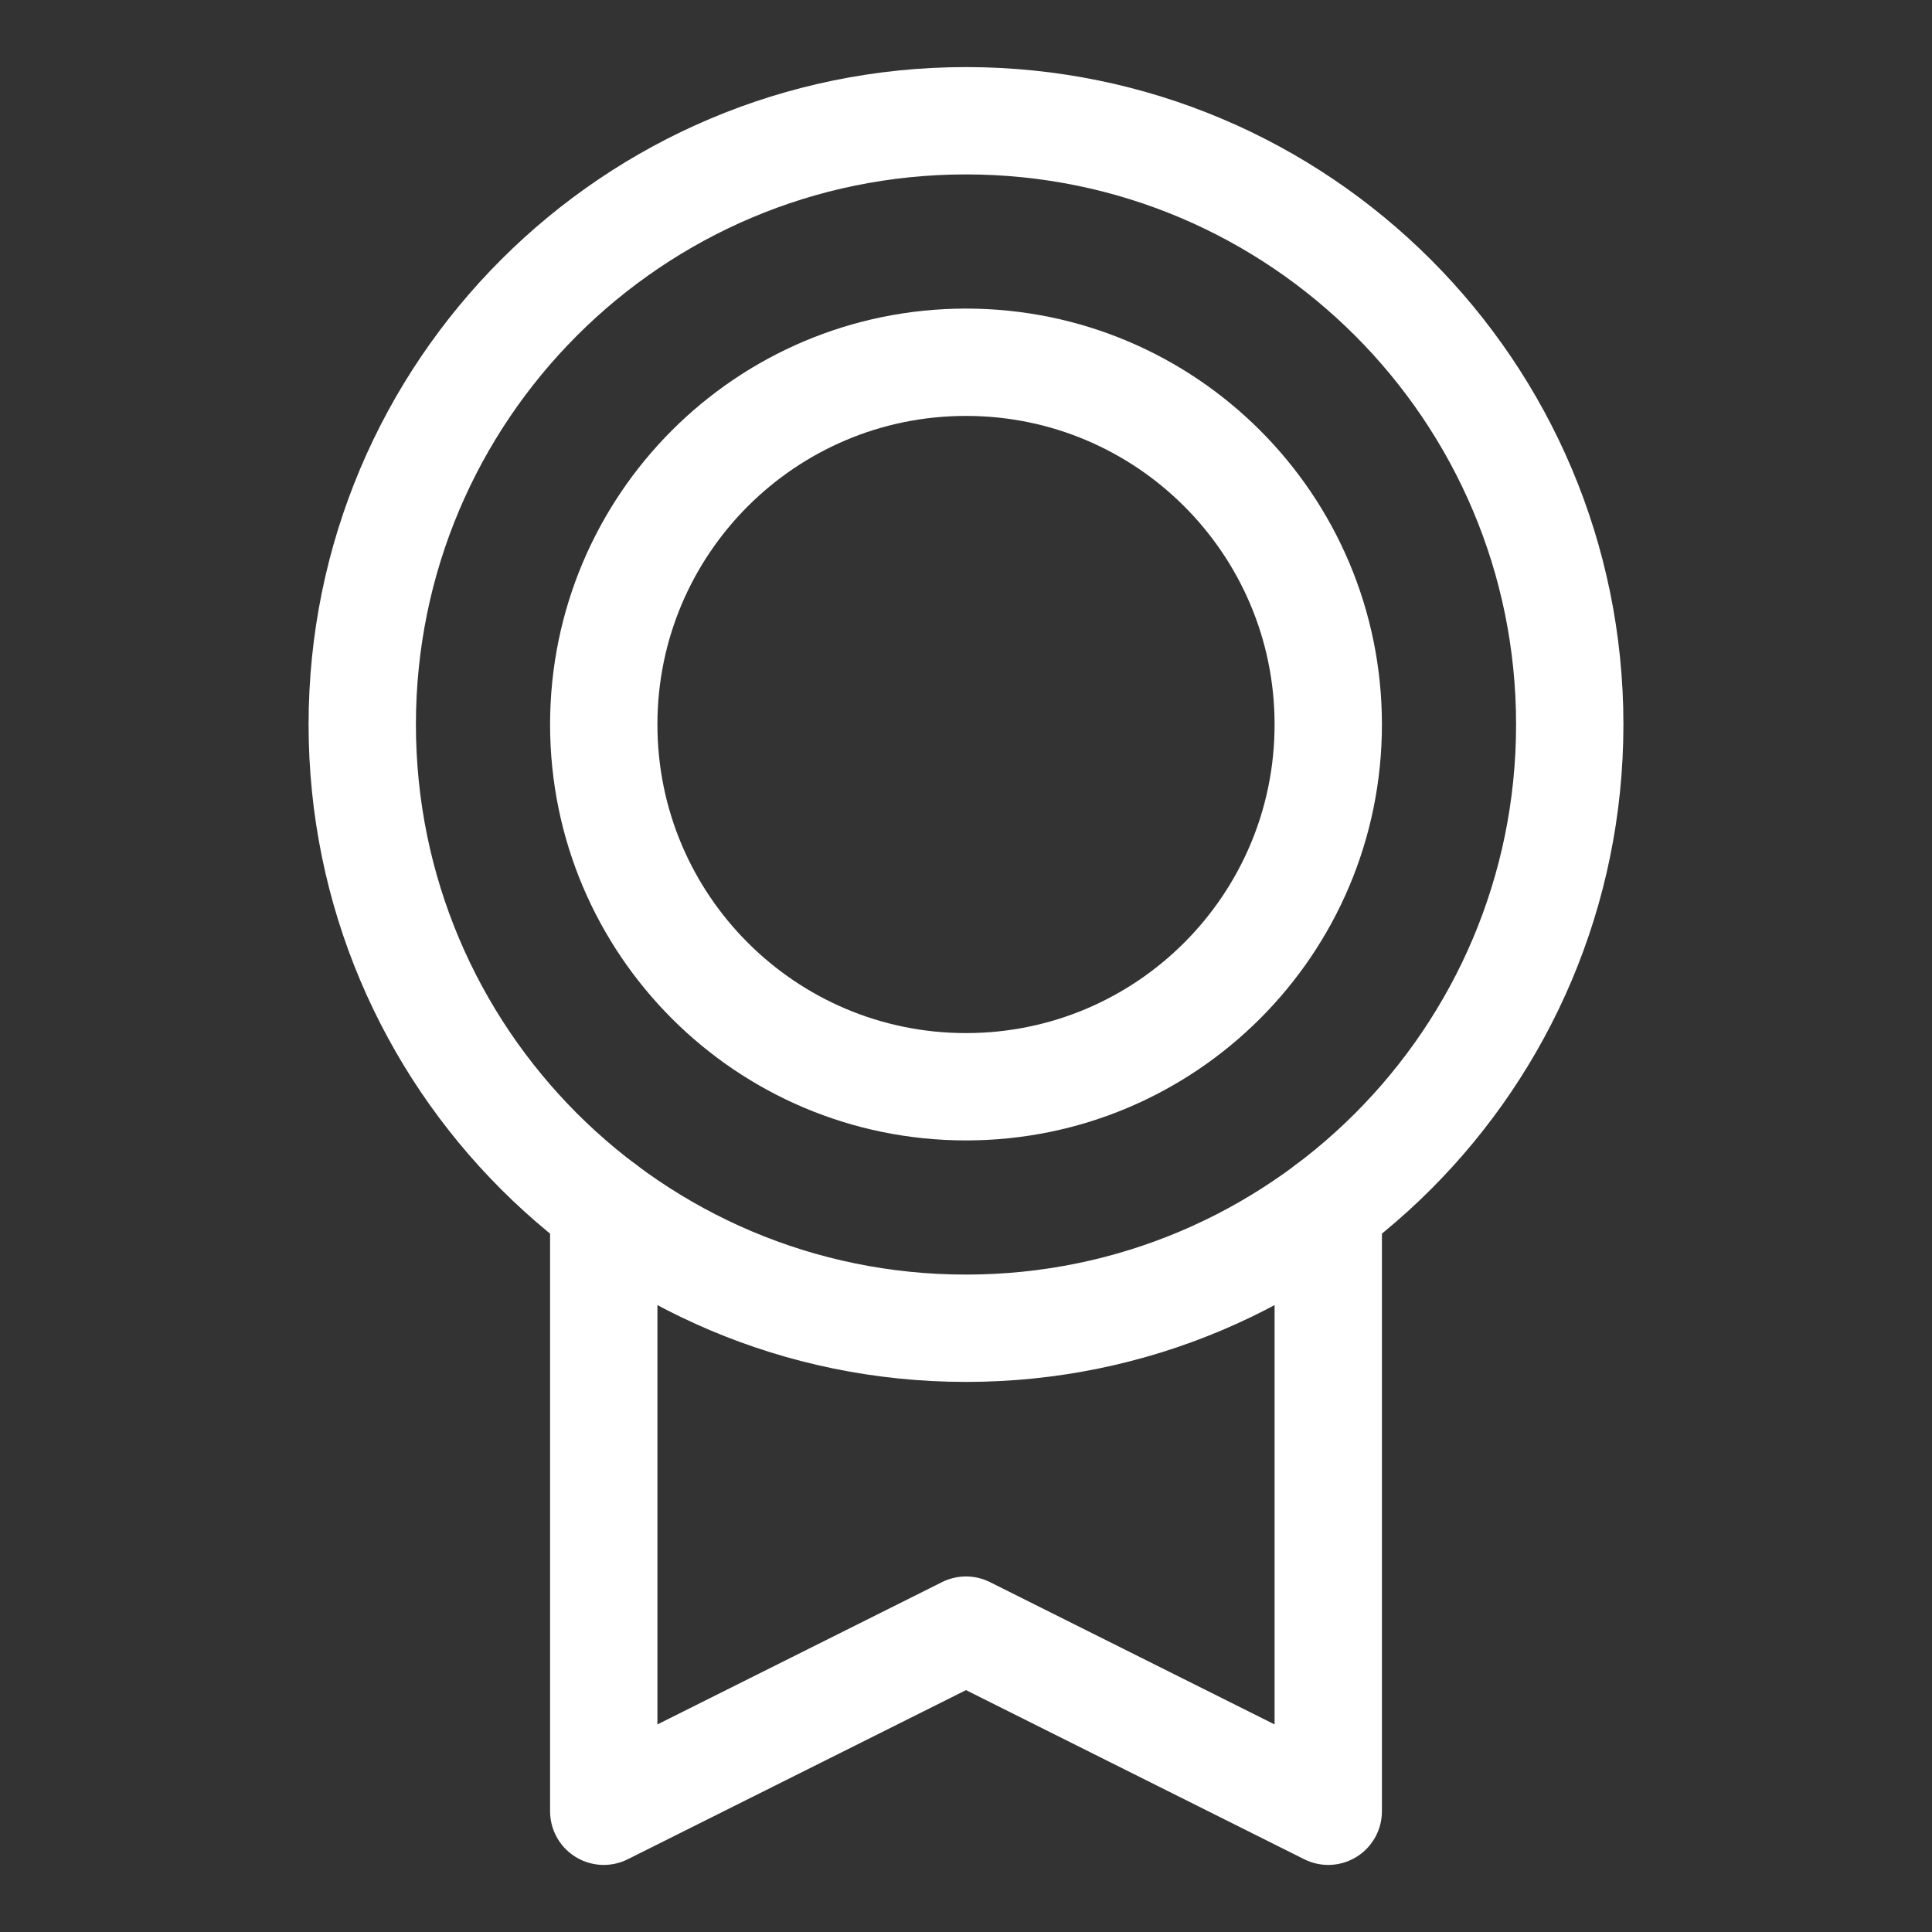<svg width="36" height="36" viewBox="0 0 36 36" fill="none" xmlns="http://www.w3.org/2000/svg">
<rect x="0" y="0" width="36" height="36" fill="#333333" stroke="none"/>
<path d="M18 24.75C24.213 24.75 29.25 19.713 29.25 13.5C29.25 7.287 24.213 2.25 18 2.25C11.787 2.25 6.75 7.287 6.75 13.5C6.75 19.713 11.787 24.75 18 24.75Z" stroke="white" stroke-width="2" stroke-linecap="round" stroke-linejoin="round"/>
<path d="M18 20.25C21.728 20.25 24.75 17.228 24.75 13.5C24.75 9.772 21.728 6.75 18 6.75C14.272 6.75 11.25 9.772 11.25 13.5C11.25 17.228 14.272 20.25 18 20.25Z" stroke="white" stroke-width="2" stroke-linecap="round" stroke-linejoin="round"/>
<path d="M24.75 22.5V33.75L18 30.375L11.25 33.75V22.5" stroke="white" stroke-width="2" stroke-linecap="round" stroke-linejoin="round"/>
</svg>
